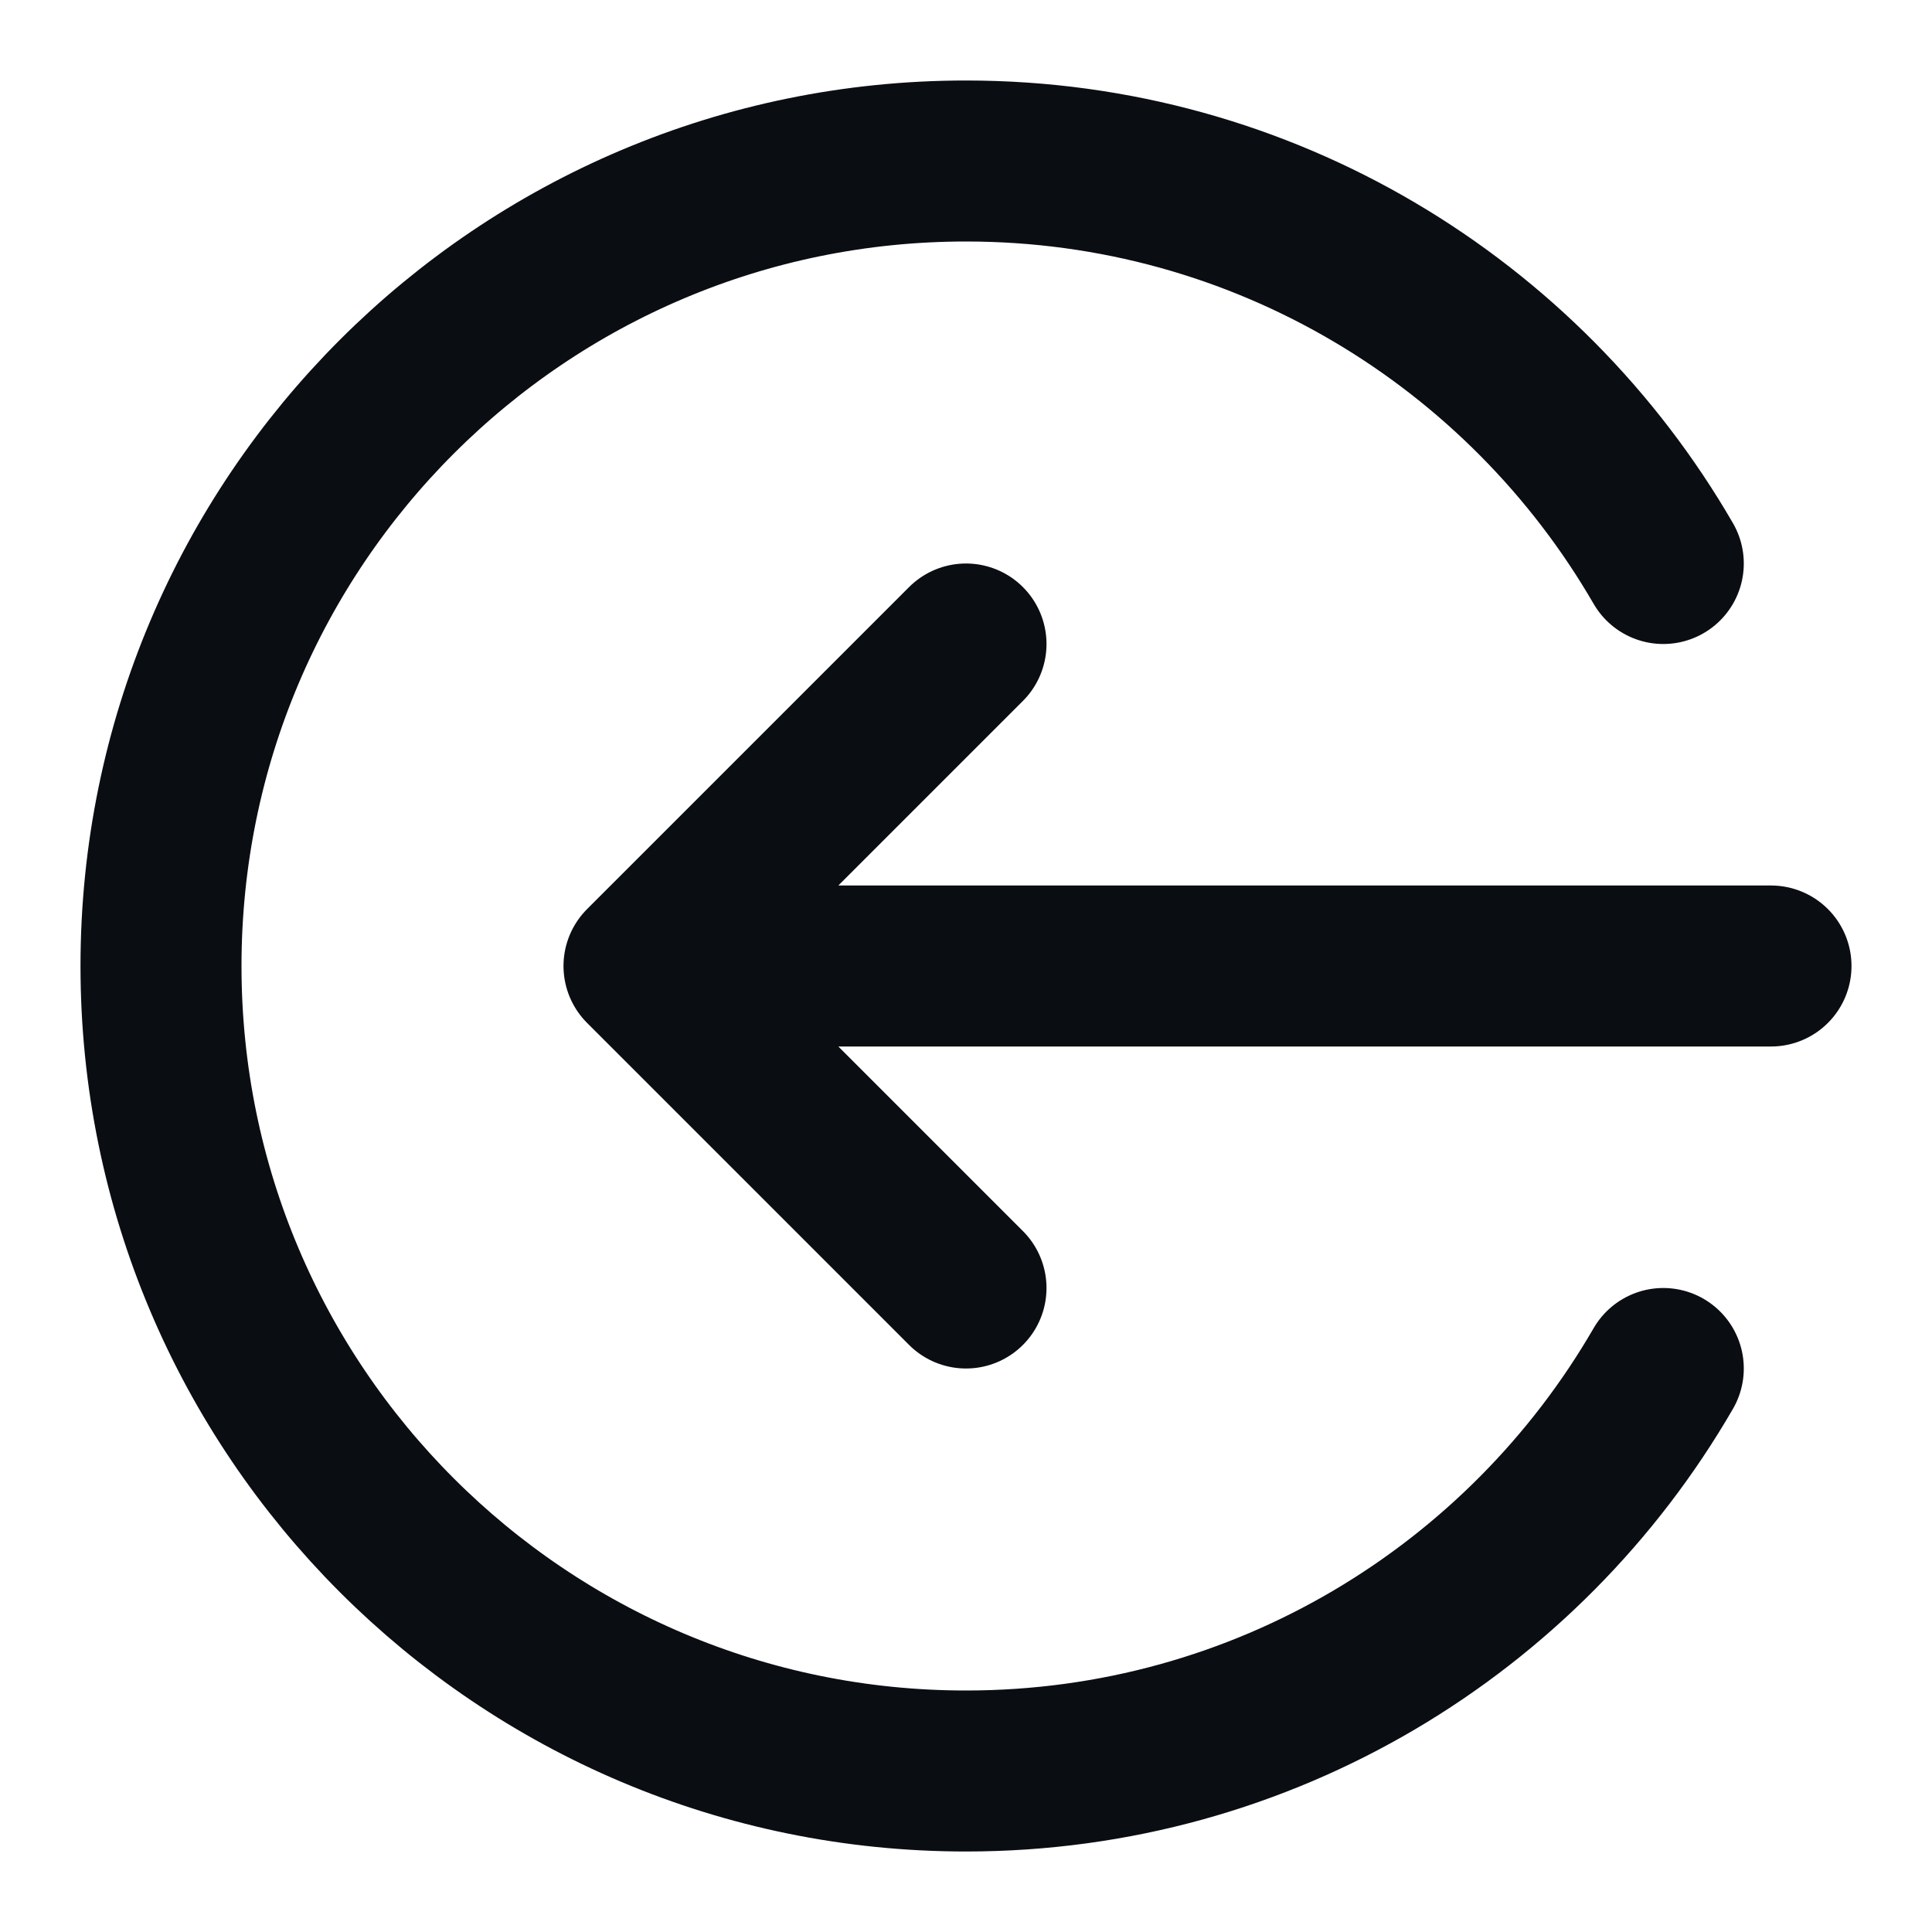 <svg width="24" height="24" viewBox="0 0 24 24" fill="none" xmlns="http://www.w3.org/2000/svg">
<path d="M20.662 17C18.933 19.989 15.701 22 12 22C6.477 22 2 17.523 2 12C2 6.477 6.477 2 12 2C15.701 2 18.933 4.011 20.662 7M12 8L8 12M8 12L12 16M8 12H22" stroke="#0A0D12" stroke-width="2" stroke-linecap="round" stroke-linejoin="round"/>
</svg>
